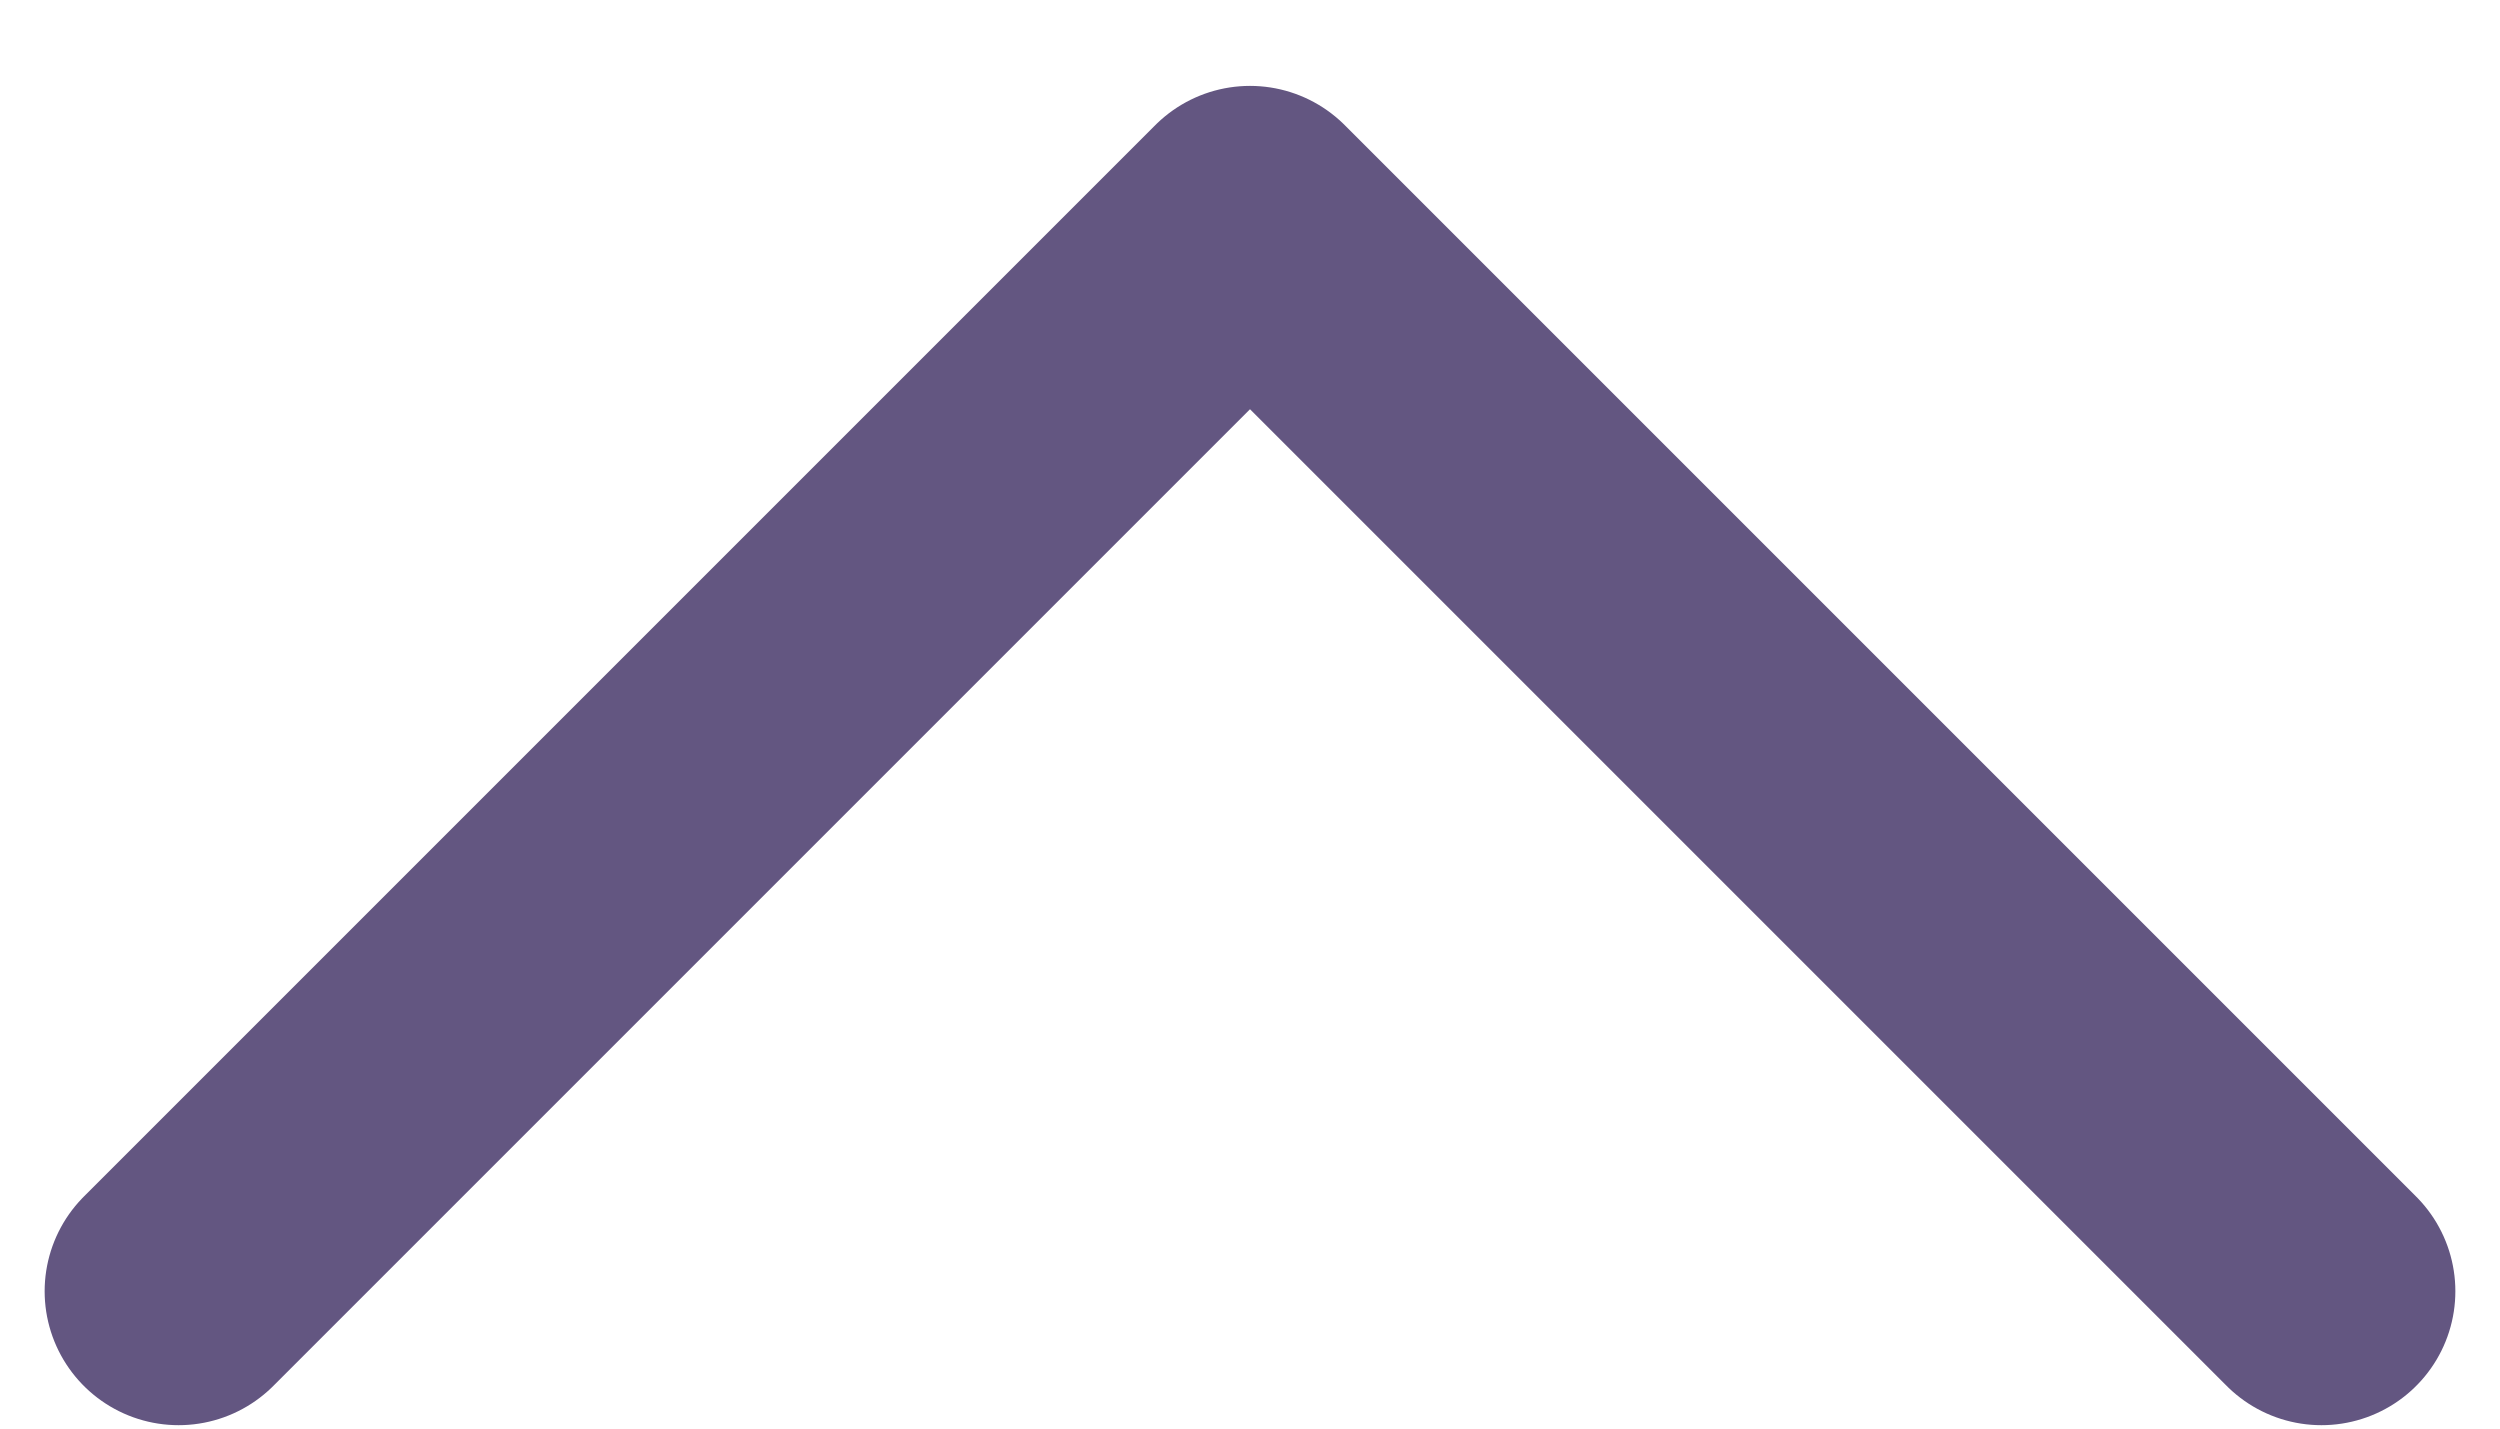 <svg width="14" height="8" viewBox="0 0 14 8" fill="none" xmlns="http://www.w3.org/2000/svg">
<path d="M13 7.231L7 1.231L1 7.231" stroke="#635681" stroke-width="1.5" stroke-linecap="round" stroke-linejoin="round"/>
</svg>
